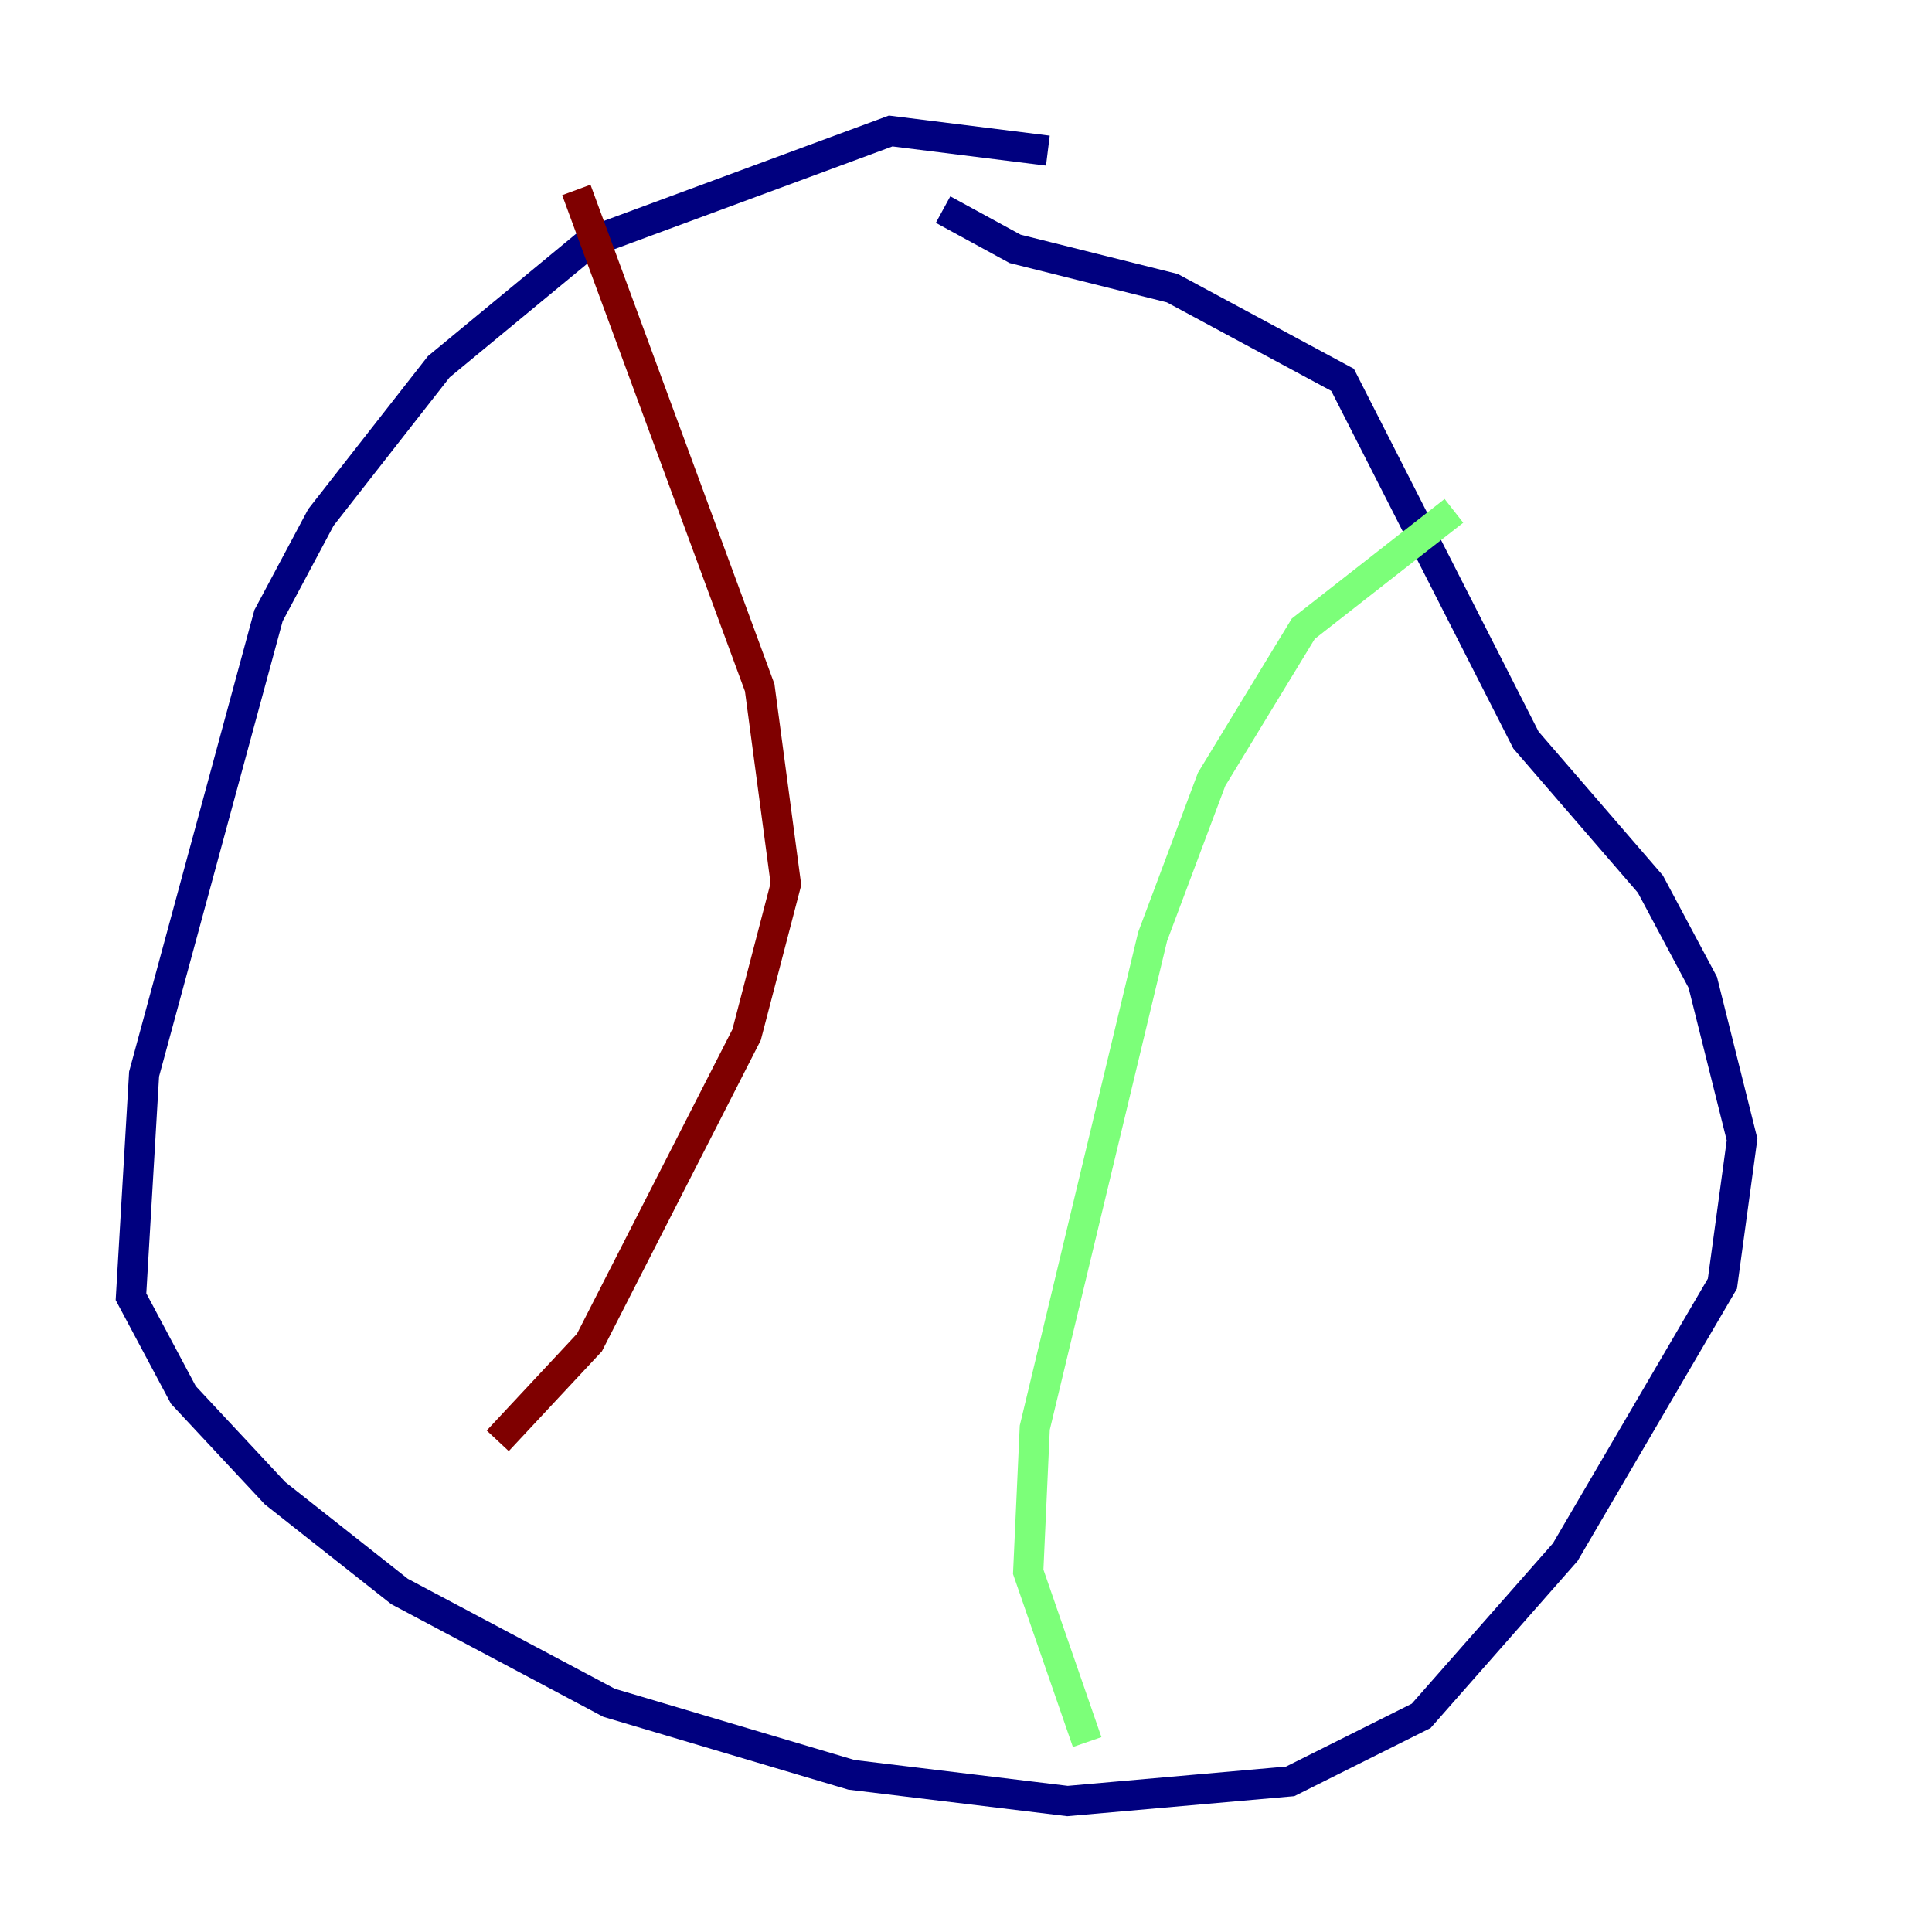 <?xml version="1.0" encoding="utf-8" ?>
<svg baseProfile="tiny" height="128" version="1.2" viewBox="0,0,128,128" width="128" xmlns="http://www.w3.org/2000/svg" xmlns:ev="http://www.w3.org/2001/xml-events" xmlns:xlink="http://www.w3.org/1999/xlink"><defs /><polyline fill="none" points="69.424,9.98 59.01,8.678 39.051,16.054 29.071,24.298 21.261,34.278 17.79,40.786 9.546,71.159 8.678,85.912 12.149,92.42 18.224,98.929 26.468,105.437 40.352,112.814 56.407,117.586 70.725,119.322 85.478,118.02 94.156,113.681 103.702,102.834 114.115,85.044 115.417,75.498 112.814,65.085 109.342,58.576 101.098,49.031 88.949,25.166 77.668,19.091 67.254,16.488 62.481,13.885" stroke="#00007f" stroke-width="2" /><polyline fill="none" points="96.325,33.844 86.346,41.654 80.271,51.634 76.366,62.047 68.556,94.59 68.122,104.136 72.027,115.417" stroke="#7cff79" stroke-width="2" /><polyline fill="none" points="38.183,12.583 50.332,45.559 52.068,58.576 49.464,68.556 39.051,88.949 32.976,95.458" stroke="#7f0000" stroke-width="2" /></svg>